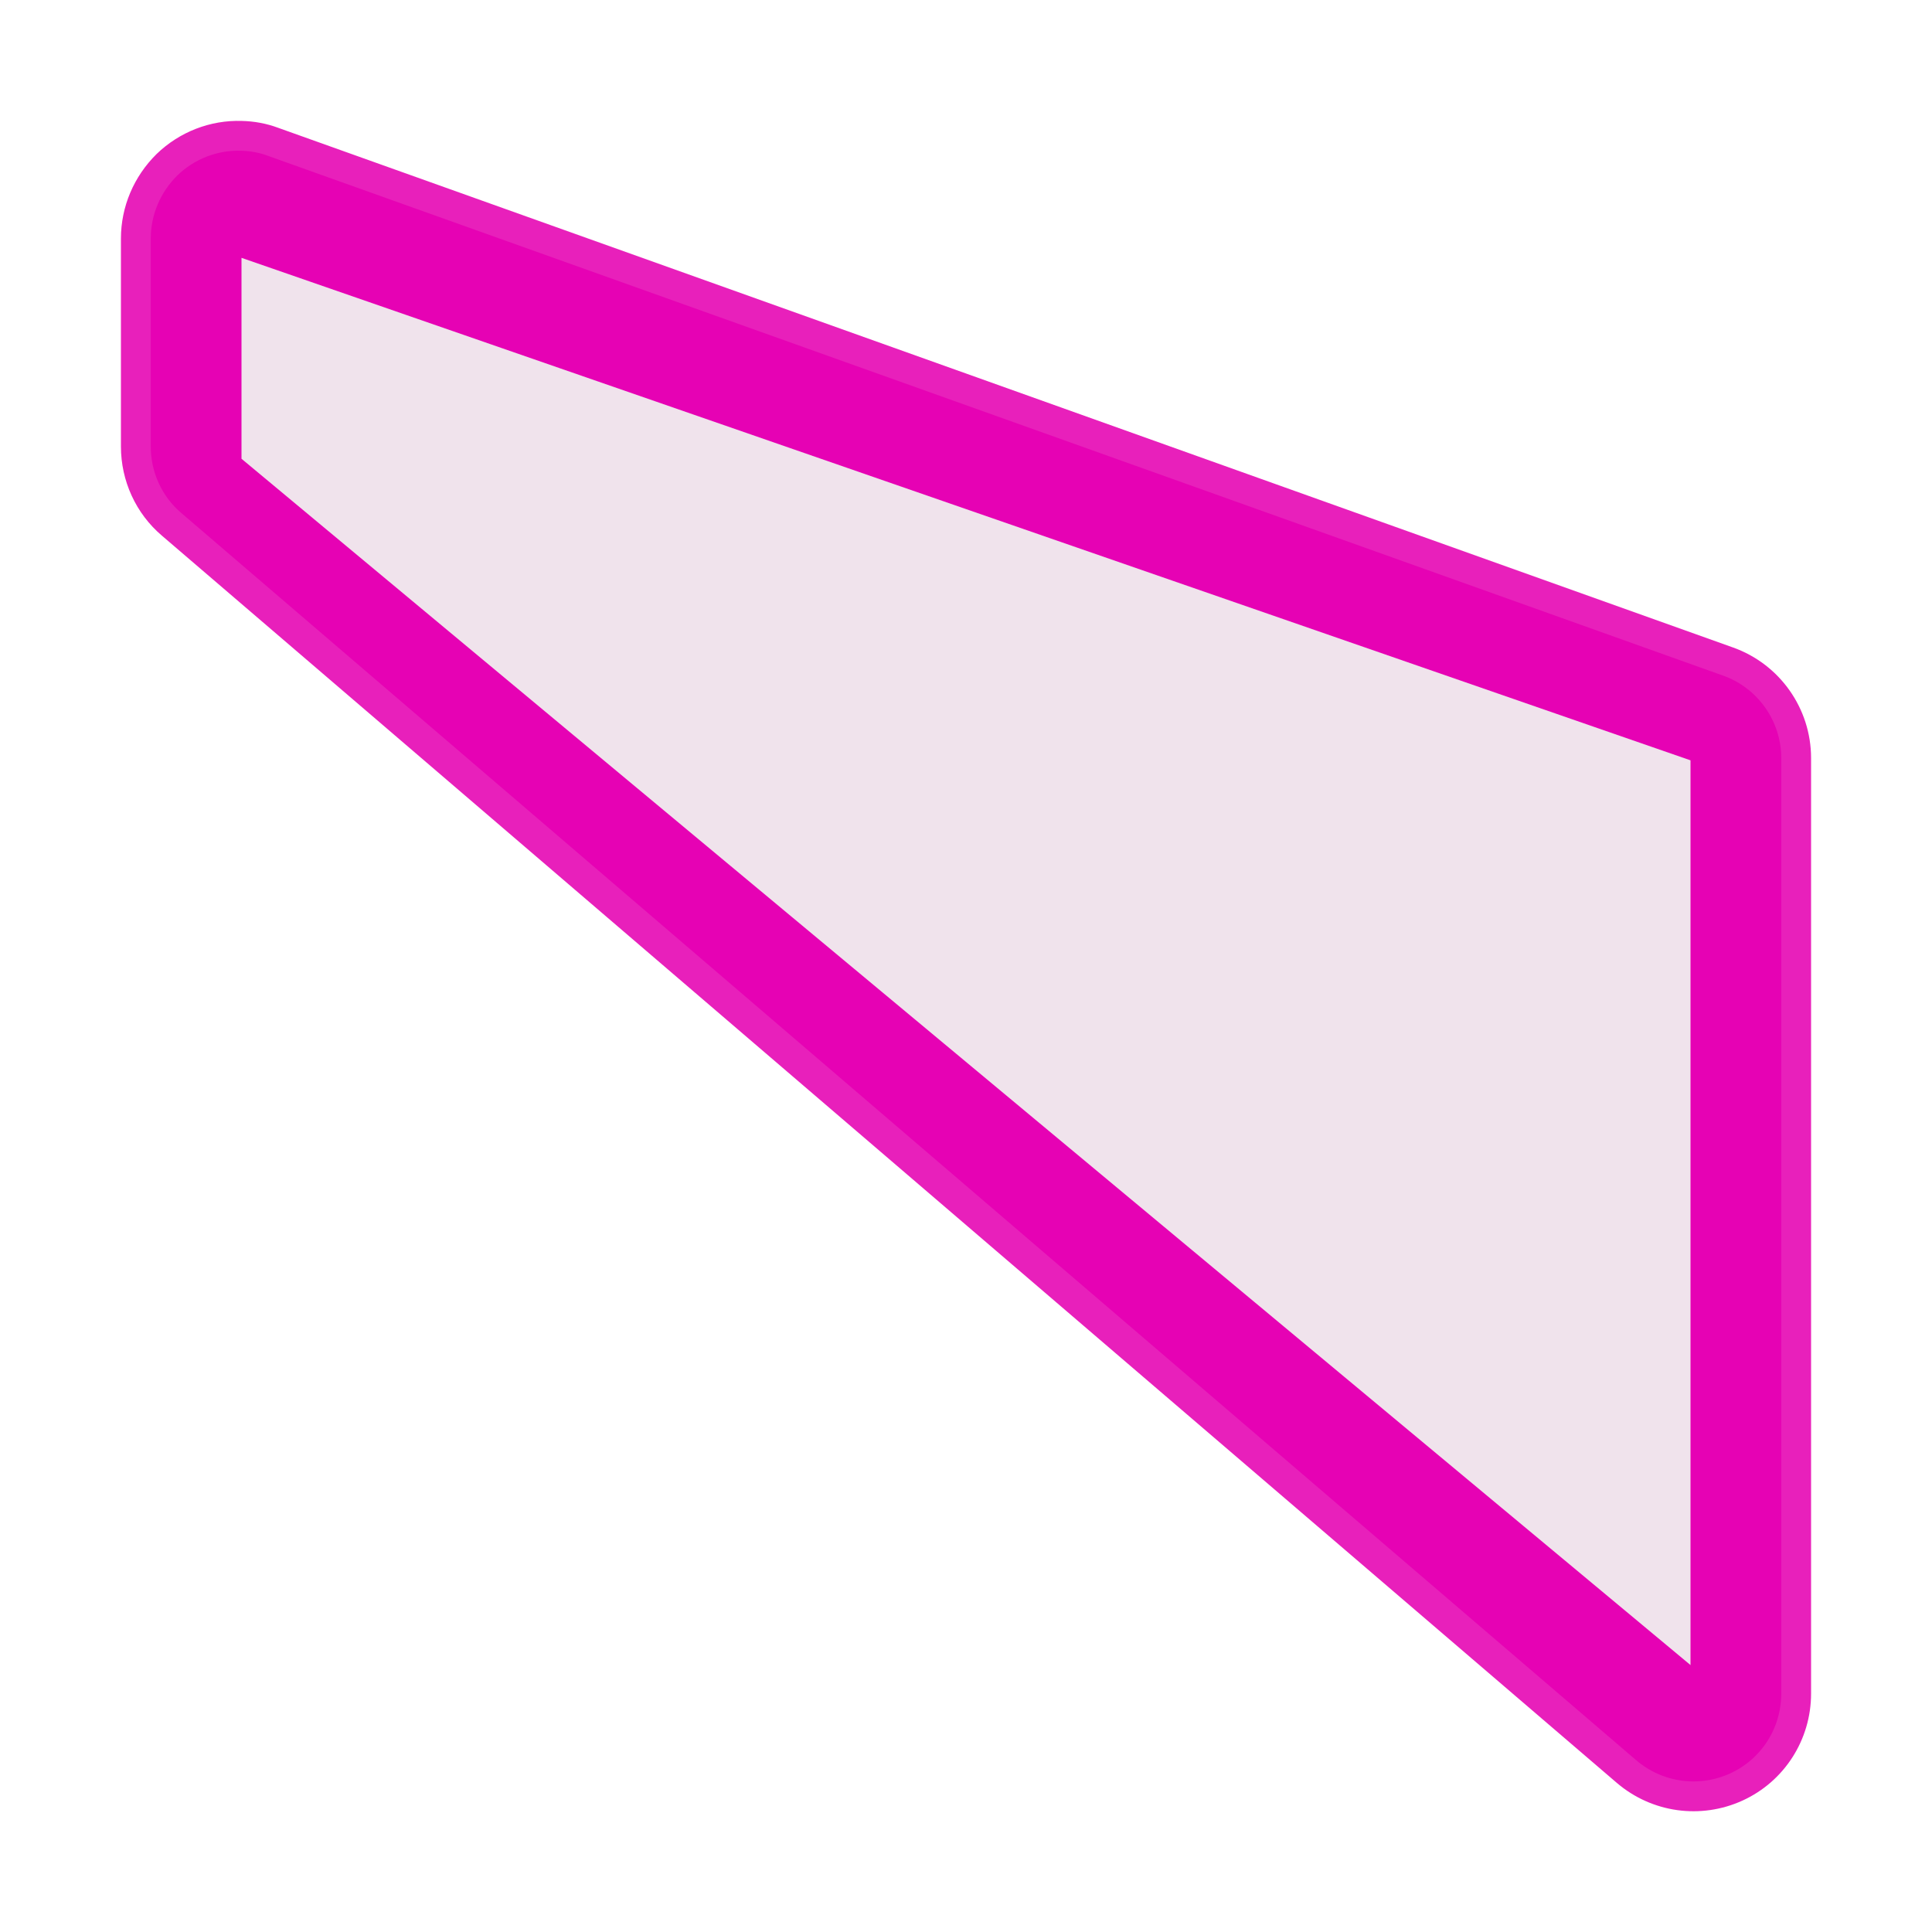 <?xml version="1.0" encoding="UTF-8"?>
<svg xmlns="http://www.w3.org/2000/svg" xmlns:xlink="http://www.w3.org/1999/xlink" width="24px" height="24px" viewBox="0 0 24 24" version="1.1">
<g id="surface1">
<path style="fill-rule:nonzero;fill:rgb(90.196%,0.784%,70.588%);fill-opacity:1;stroke-width:0.247;stroke-linecap:round;stroke-linejoin:round;stroke:rgb(90.98%,12.549%,73.333%);stroke-opacity:1;stroke-miterlimit:4;" d="M -15 12.125 C -14.911 12.127 -14.823 12.143 -14.74 12.174 L -2.688 16.479 C -2.352 16.599 -2.125 16.919 -2.125 17.278 L -2.125 25.026 C -2.125 25.359 -2.318 25.661 -2.62 25.799 C -2.922 25.937 -3.276 25.888 -3.529 25.672 L -15.578 15.343 C -15.768 15.182 -15.875 14.945 -15.875 14.698 L -15.875 12.976 C -15.875 12.744 -15.781 12.526 -15.617 12.364 C -15.453 12.205 -15.229 12.117 -15 12.125 Z M -15 12.125 " transform="matrix(1.5,0,0,1.5,25.5,-16.5)"/>
<path style=" stroke:none;fill-rule:nonzero;fill:rgb(94.118%,89.02%,92.549%);fill-opacity:1;" d="M 21 9.445 L 3 3.203 L 3 5.699 L 21 20.684 Z M 21 9.445 "/>
</g>
</svg>
